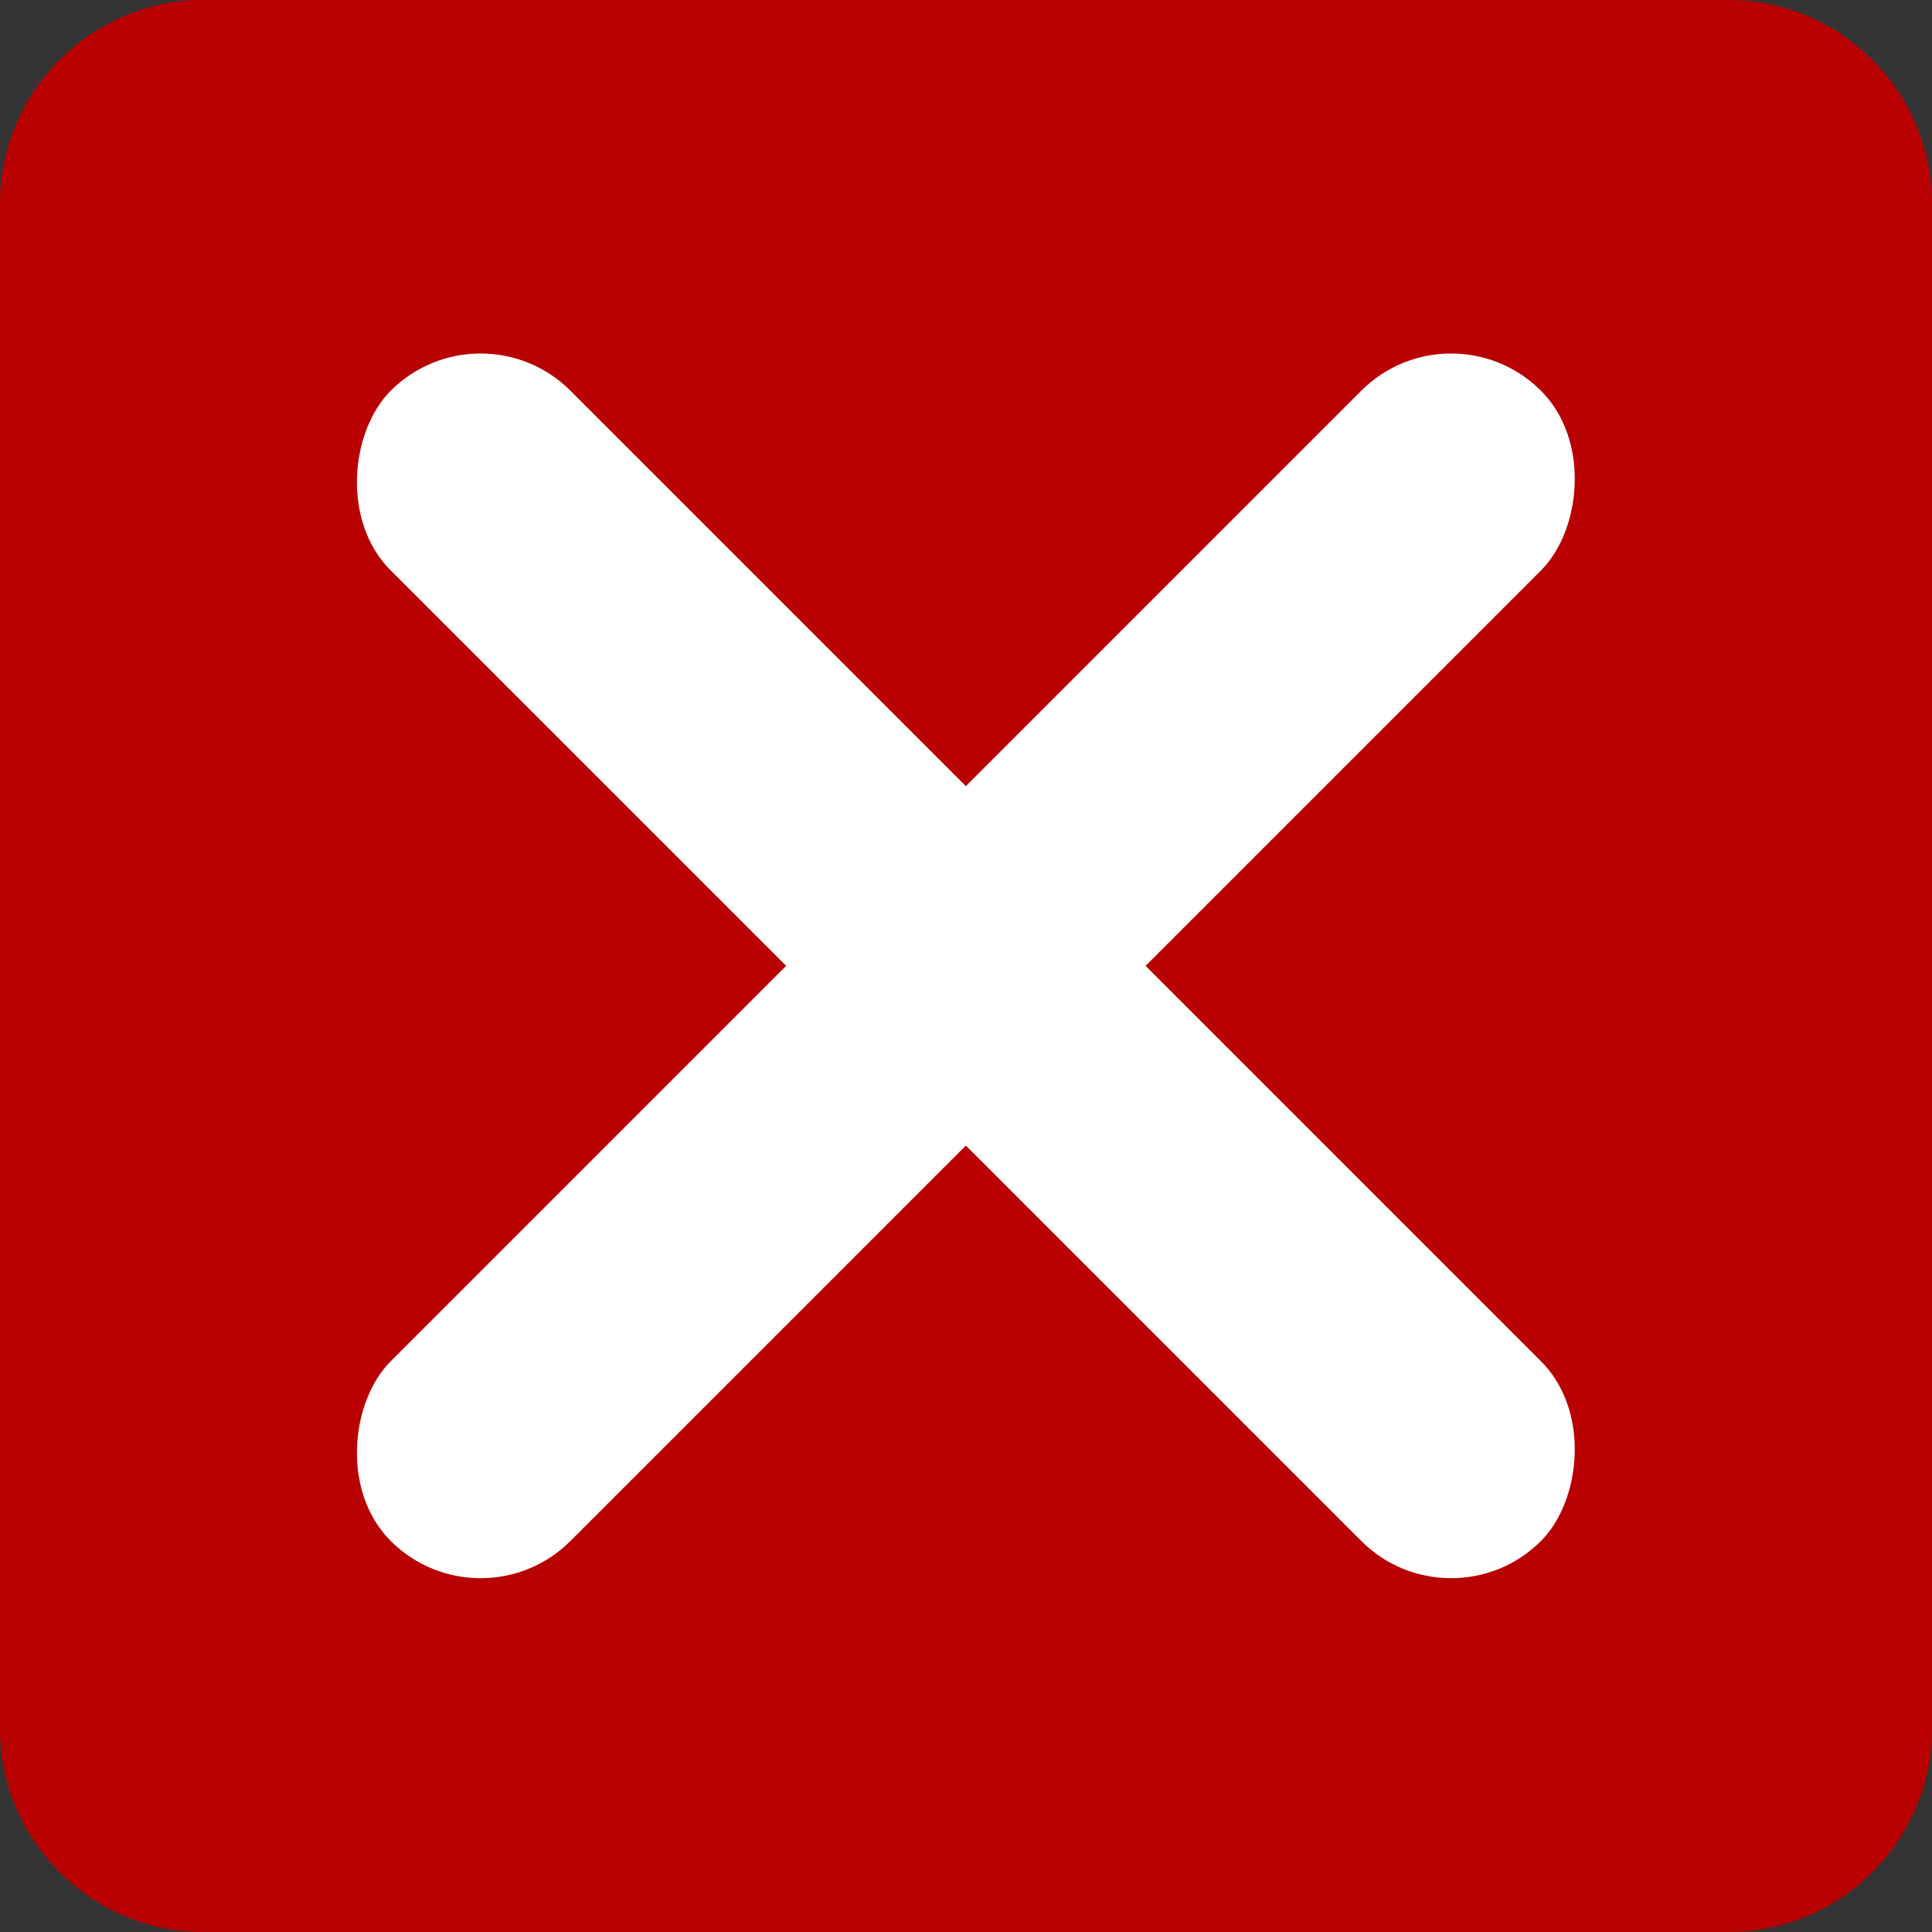 <svg xmlns="http://www.w3.org/2000/svg" xmlns:svg="http://www.w3.org/2000/svg" id="svg4136" x="0" y="0" enable-background="new 0 0 38 38" version="1.1" viewBox="0 0 38 38" xml:space="preserve"><rect x="0" y="0" width="38" height="38" fill="#333333" stroke="none"/><path style="fill:#b90000;fill-opacity:1" id="path4138" fill="#7F7F7F" d="M34 38H4c-2.2 0-4-1.8-4-4V4c0-2.2 1.8-4 4-4h30c2.2 0 4 1.8 4 4v30C38 36.2 36.2 38 34 38z"/><rect id="rect3336" width="5" height="32" x="24.37" y="-16" ry="2.5" transform="matrix(0.707,0.707,-0.707,0.707,0,0)" style="fill:#fff;fill-opacity:1;stroke:none;stroke-width:1;stroke-miterlimit:4;stroke-dasharray:none;stroke-opacity:1"/><rect id="rect3338" width="32" height="5" x="10.87" y="-2.5" ry="2.5" transform="matrix(0.707,0.707,-0.707,0.707,0,0)" style="fill:#fff;fill-opacity:1;stroke:none;stroke-width:1;stroke-miterlimit:4;stroke-dasharray:none;stroke-opacity:1"/></svg>
